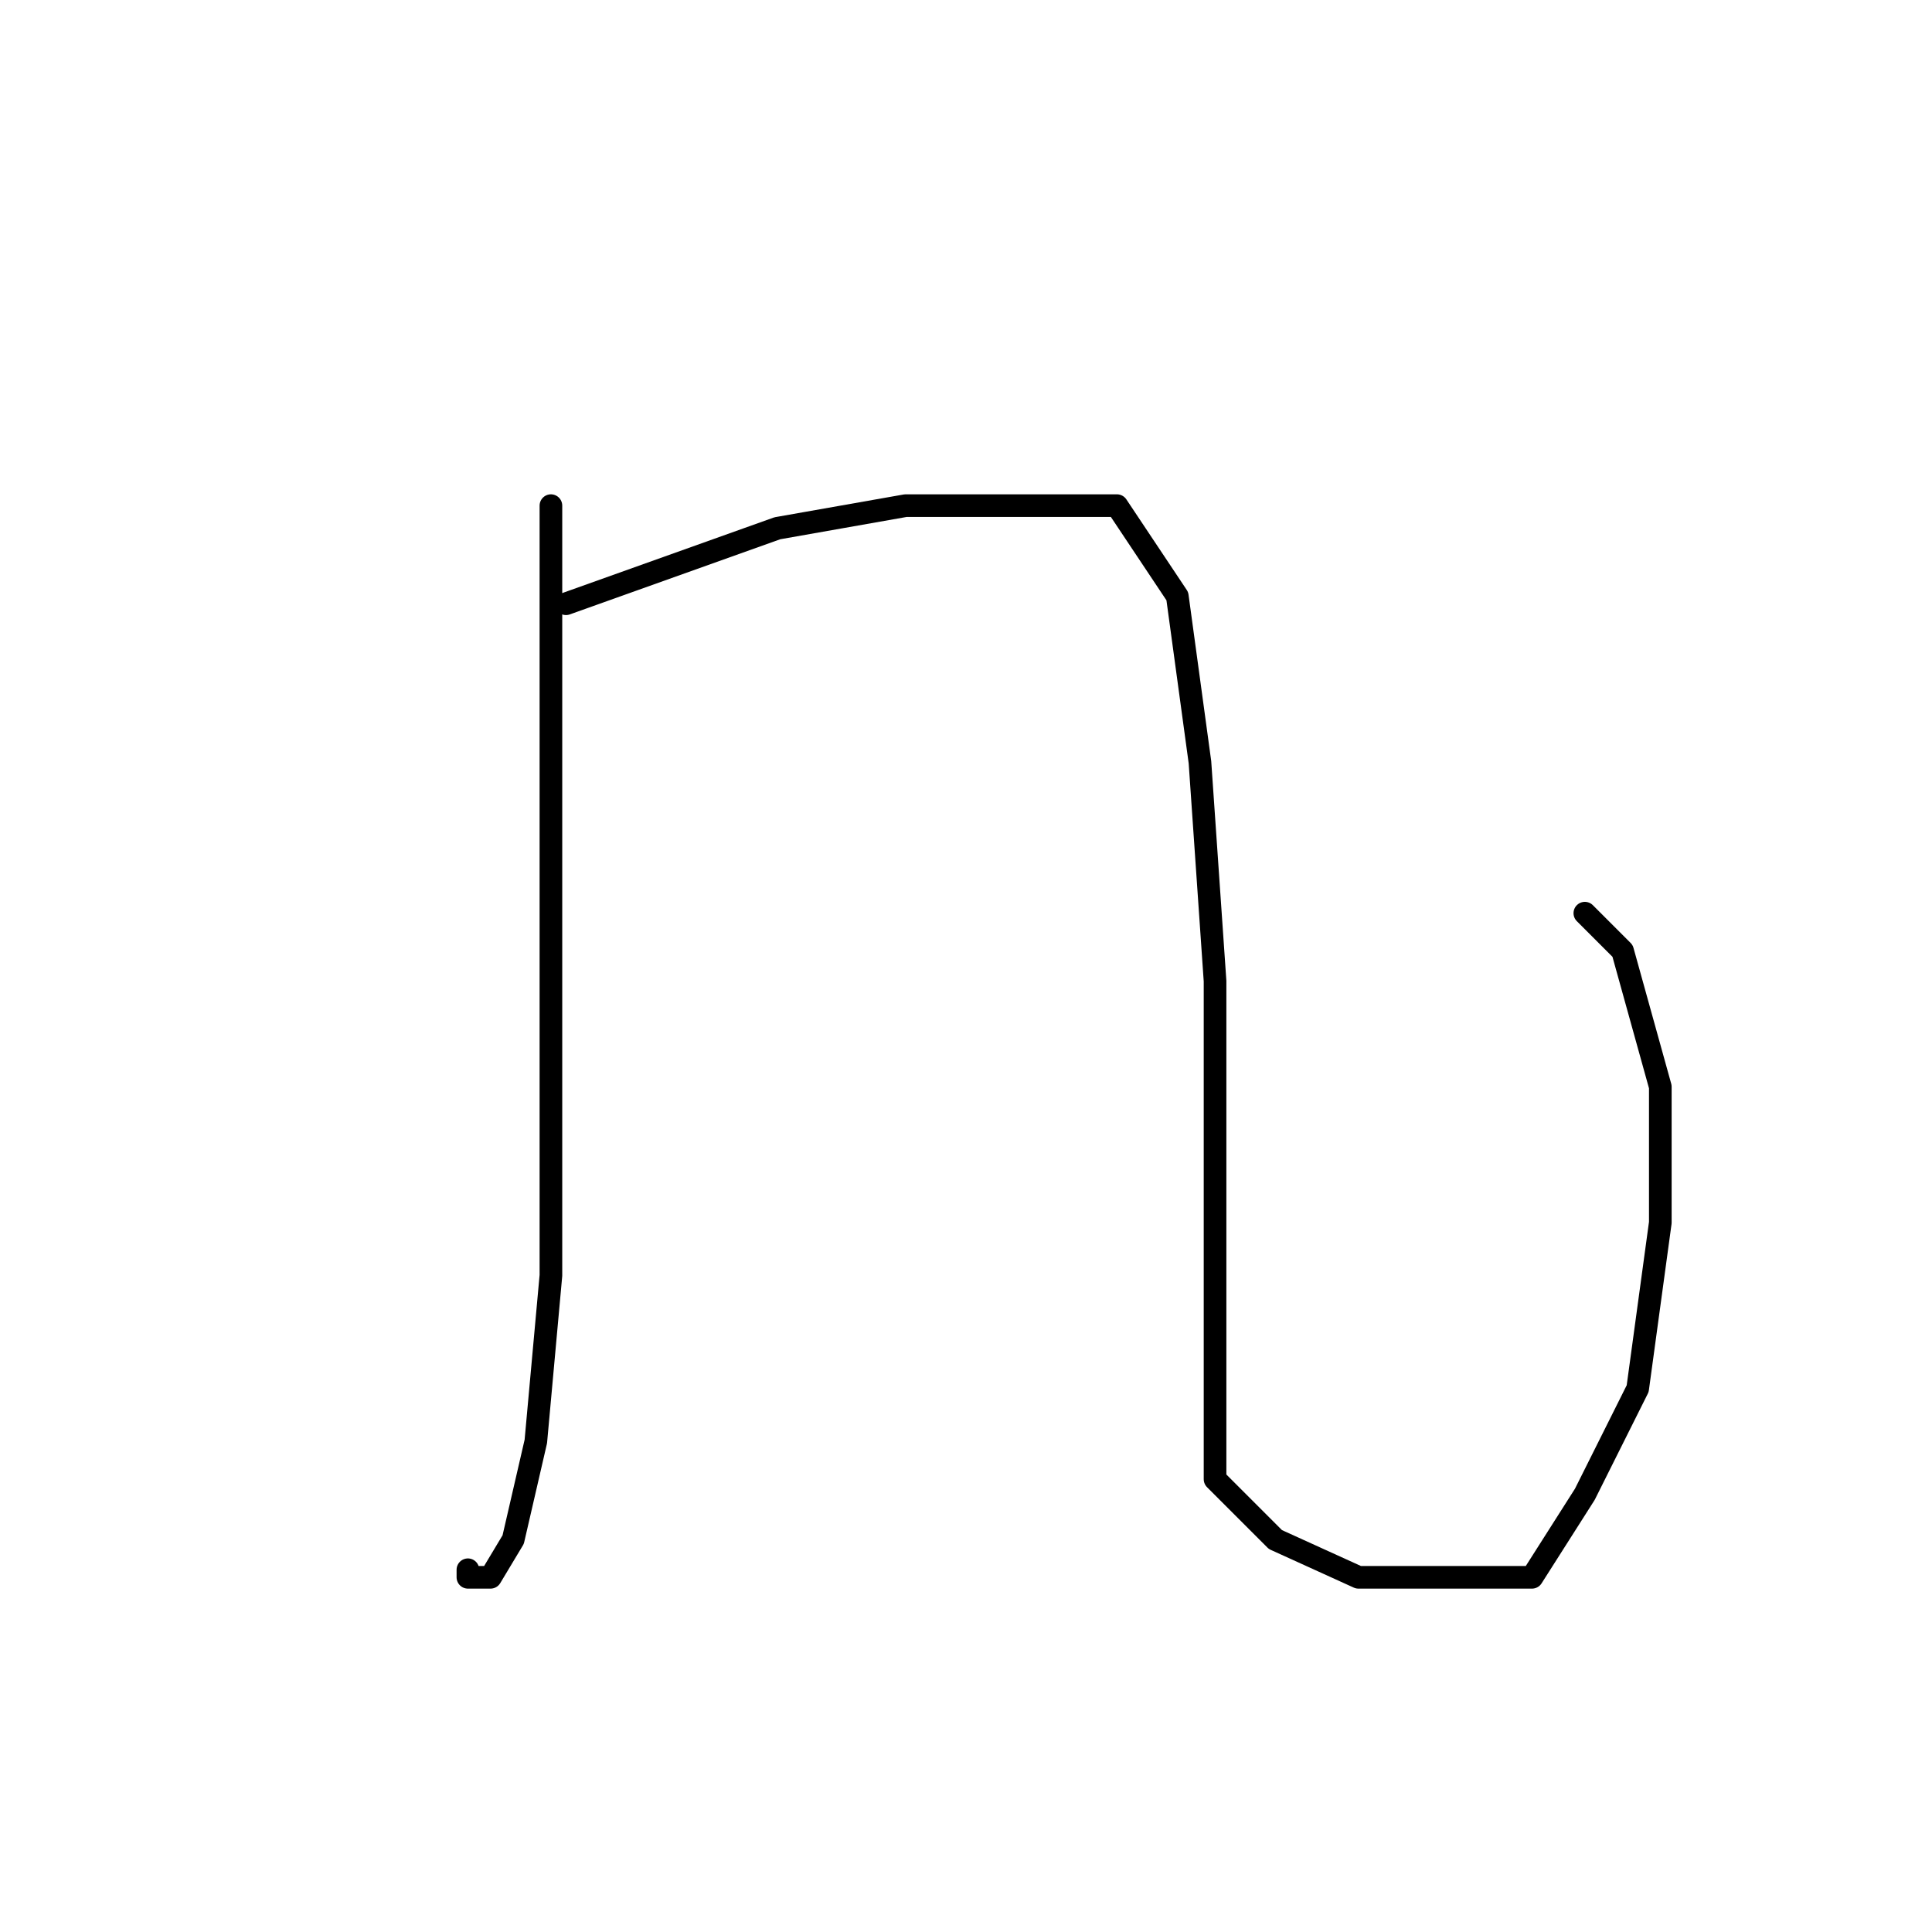 <?xml version="1.0" standalone="no"?>
    <svg width="256" height="256" xmlns="http://www.w3.org/2000/svg" version="1.1">
    <polyline stroke="black" stroke-width="3" stroke-linecap="round" fill="transparent" stroke-linejoin="round" points="73 67 73 89 73 111 73 138 73 169 71 191 68 204 65 209 62 209 62 208 62 208 " />
        <polyline stroke="black" stroke-width="3" stroke-linecap="round" fill="transparent" stroke-linejoin="round" points="75 80 89 75 103 70 120 67 135 67 148 67 156 79 159 101 161 130 161 159 161 181 161 196 169 204 180 209 193 209 203 209 210 198 217 184 220 162 220 144 215 126 210 121 210 121 " />
        </svg>